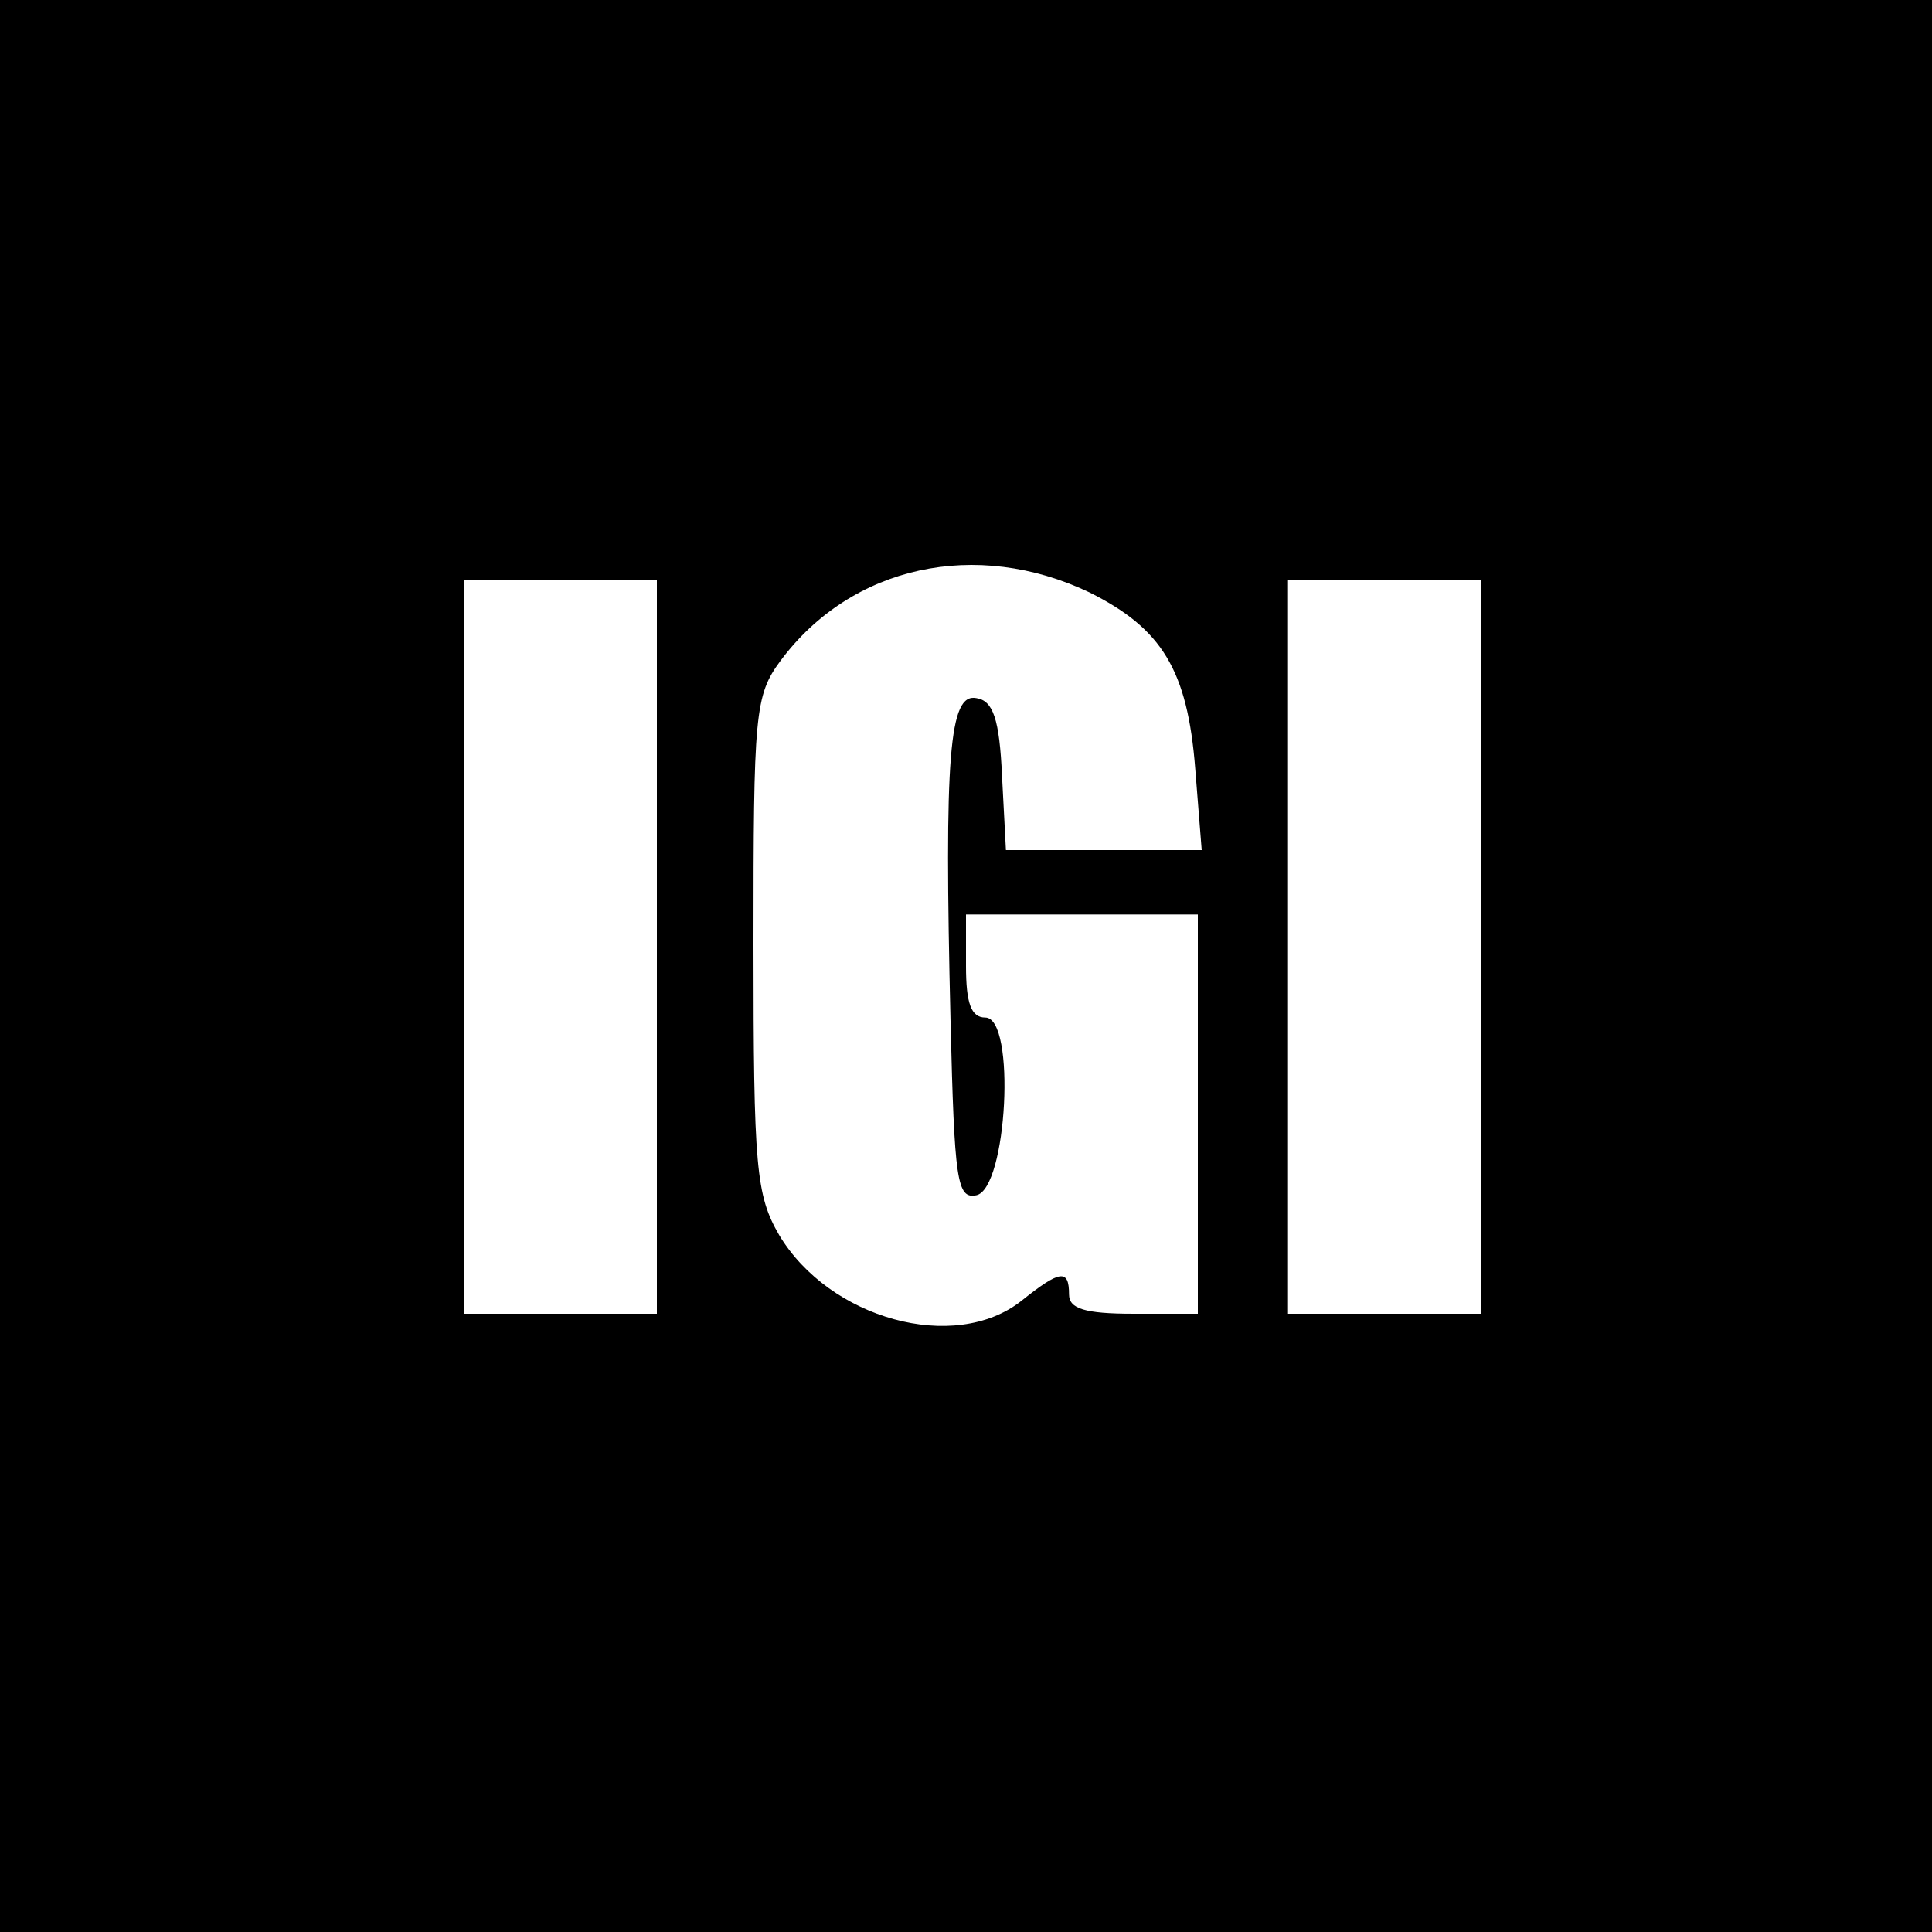 <?xml version="1.0" standalone="no"?>
<!DOCTYPE svg PUBLIC "-//W3C//DTD SVG 20010904//EN"
 "http://www.w3.org/TR/2001/REC-SVG-20010904/DTD/svg10.dtd">
<svg version="1.0" xmlns="http://www.w3.org/2000/svg"
 width="150pt" height="150pt" viewBox="0 0 150 150"
 preserveAspectRatio="xMidYMid meet">
<g transform="translate(0,150) scale(0.1,-0.1)"
fill="#000000" stroke="none">
<path d="M0 750 l0 -750 750 0 750 0 0 750 0 750 -750 0 -750 0 0 -750z m846
290 c56 -28 76 -60 82 -137 l5 -63 -76 0 -76 0 -3 57 c-2 45 -7 59 -20 61 -21
4 -25 -44 -20 -251 3 -124 5 -138 20 -135 24 5 31 138 7 138 -11 0 -15 11 -15
40 l0 40 90 0 90 0 0 -155 0 -155 -50 0 c-38 0 -50 4 -50 15 0 20 -7 19 -37
-5 -52 -41 -149 -14 -188 51 -18 31 -20 52 -20 226 0 179 1 193 21 220 55 74
152 95 240 53z m-336 -275 l0 -285 -75 0 -75 0 0 285 0 285 75 0 75 0 0 -285z
m640 0 l0 -285 -75 0 -75 0 0 285 0 285 75 0 75 0 0 -285z"/>
</g>
</svg>

